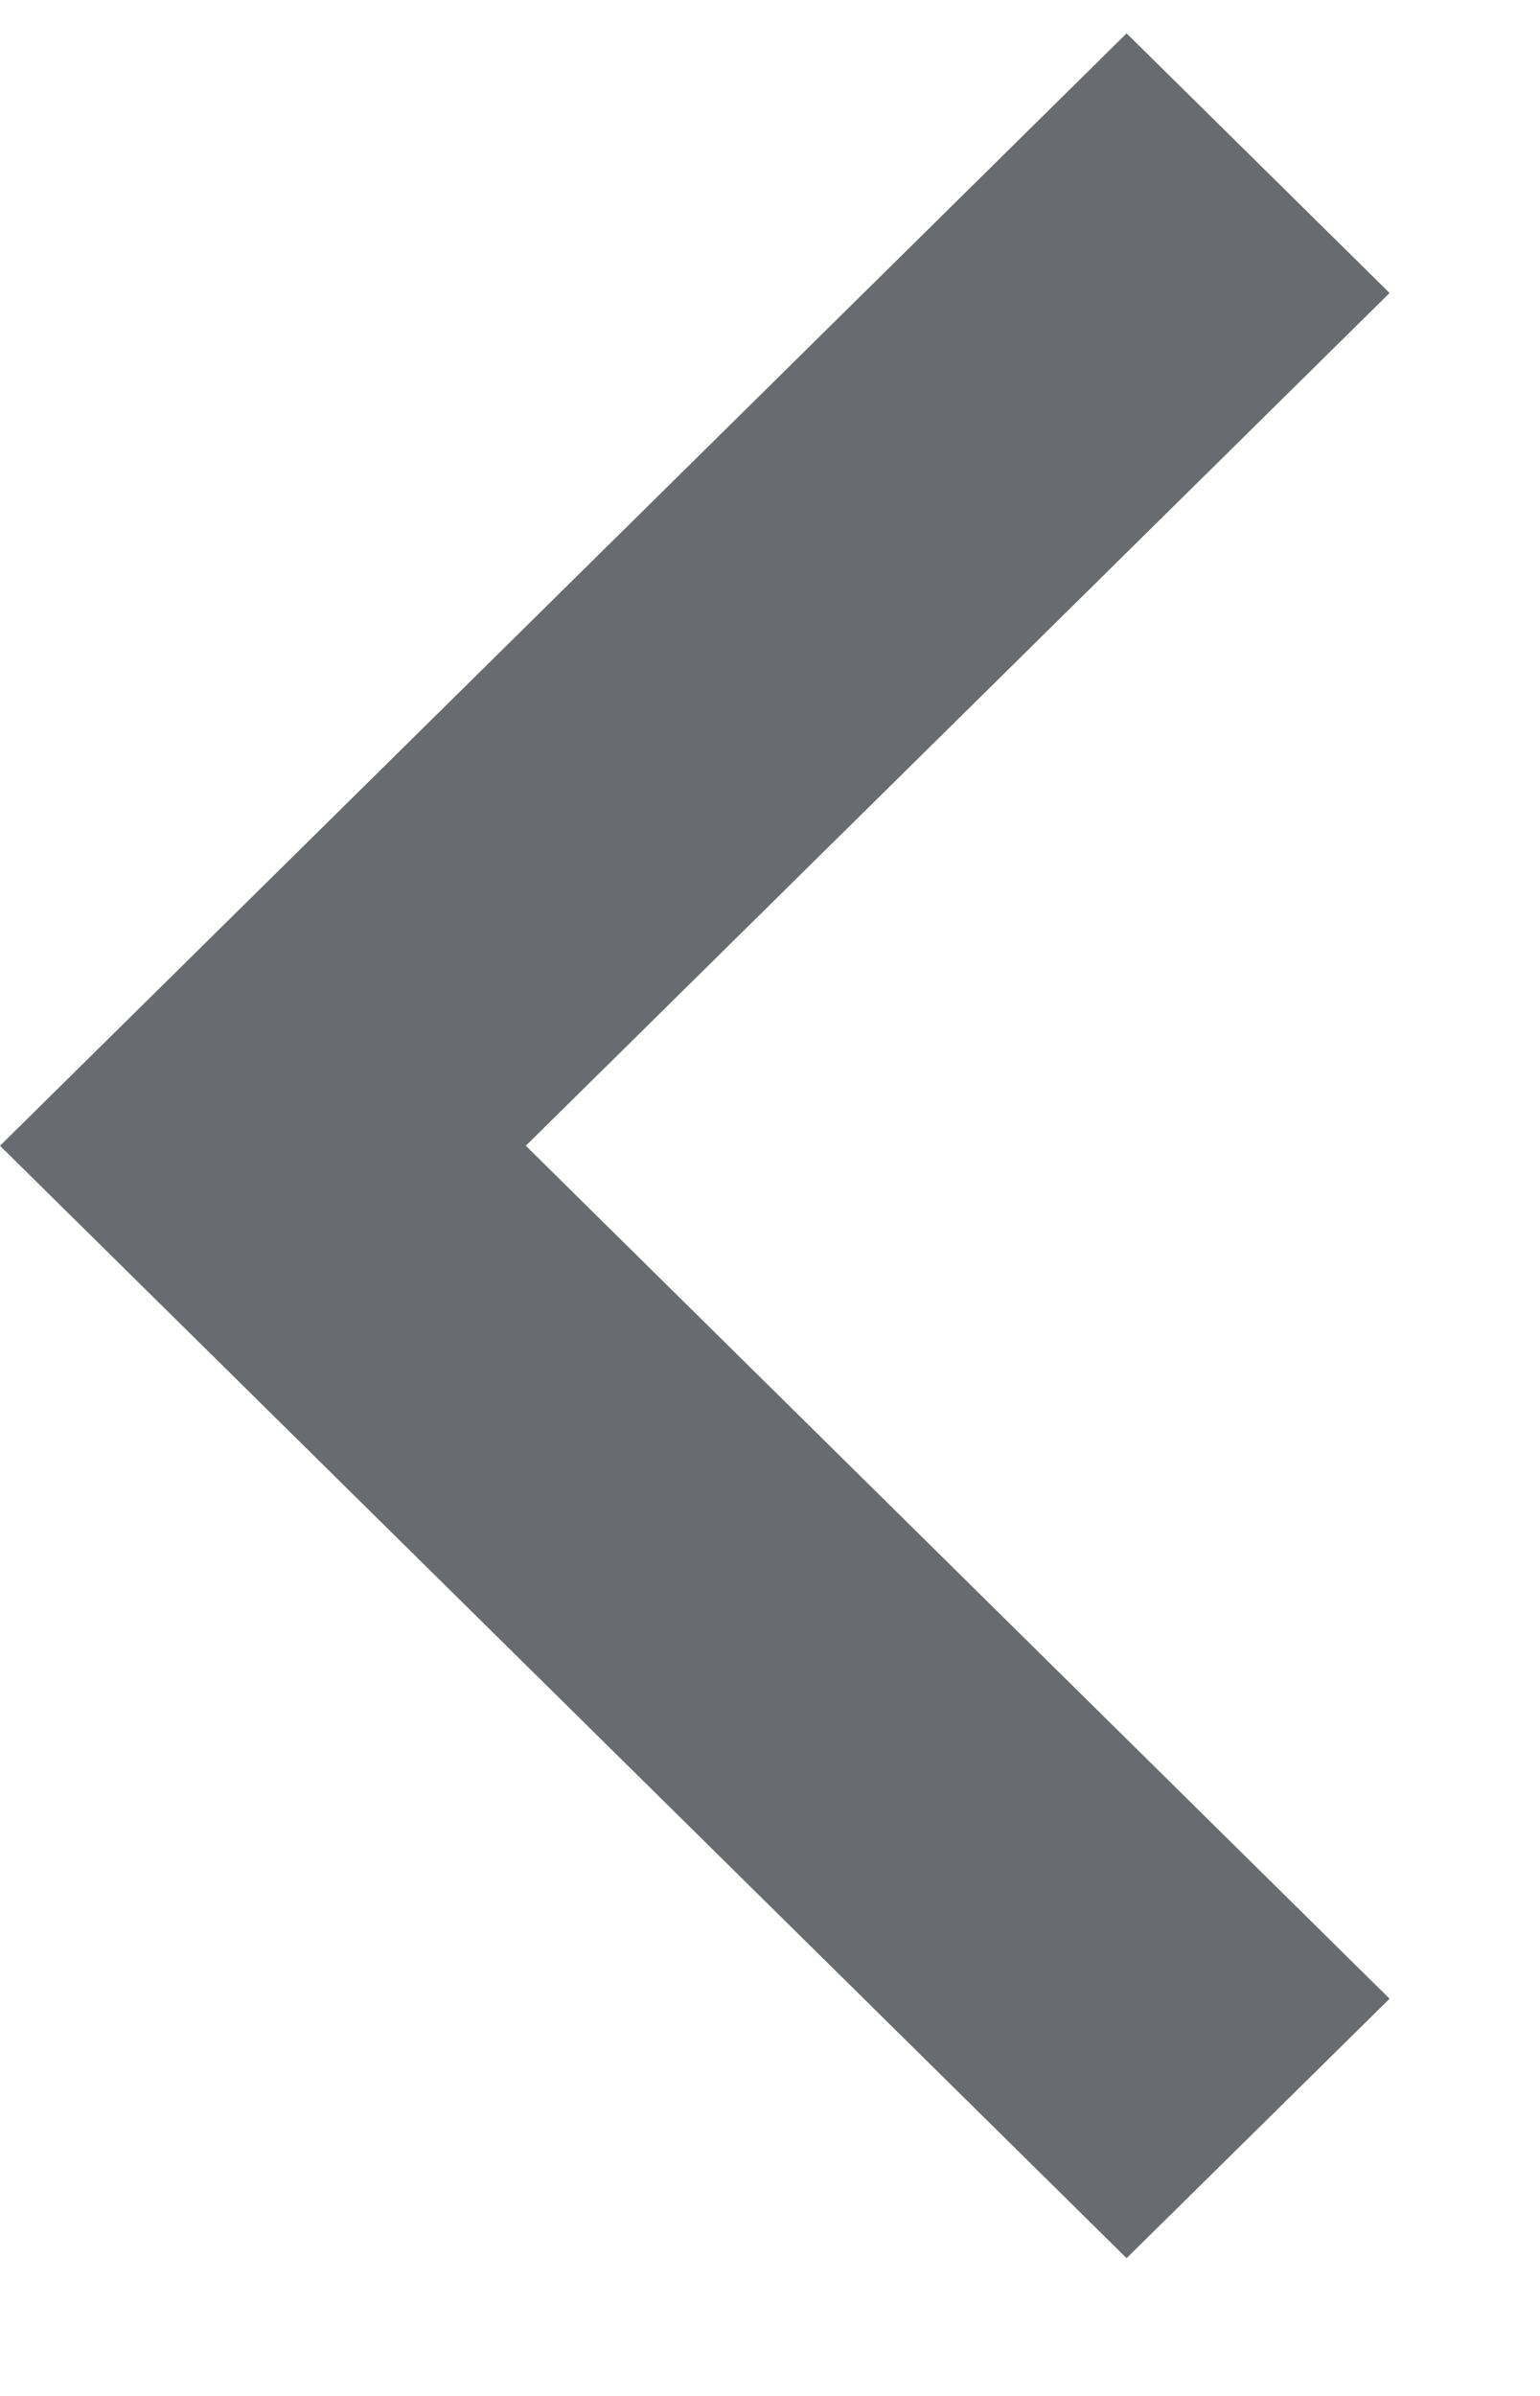 <svg width="9" height="14" viewBox="0 0 9 14" fill="none" xmlns="http://www.w3.org/2000/svg">
<path fill-rule="evenodd" clip-rule="evenodd" d="M8.121 1.712L6.584 0.195L0 6.695L6.584 13.195L8.121 11.679L3.073 6.695L8.121 1.712Z" fill="#686B6F"/>
</svg>
